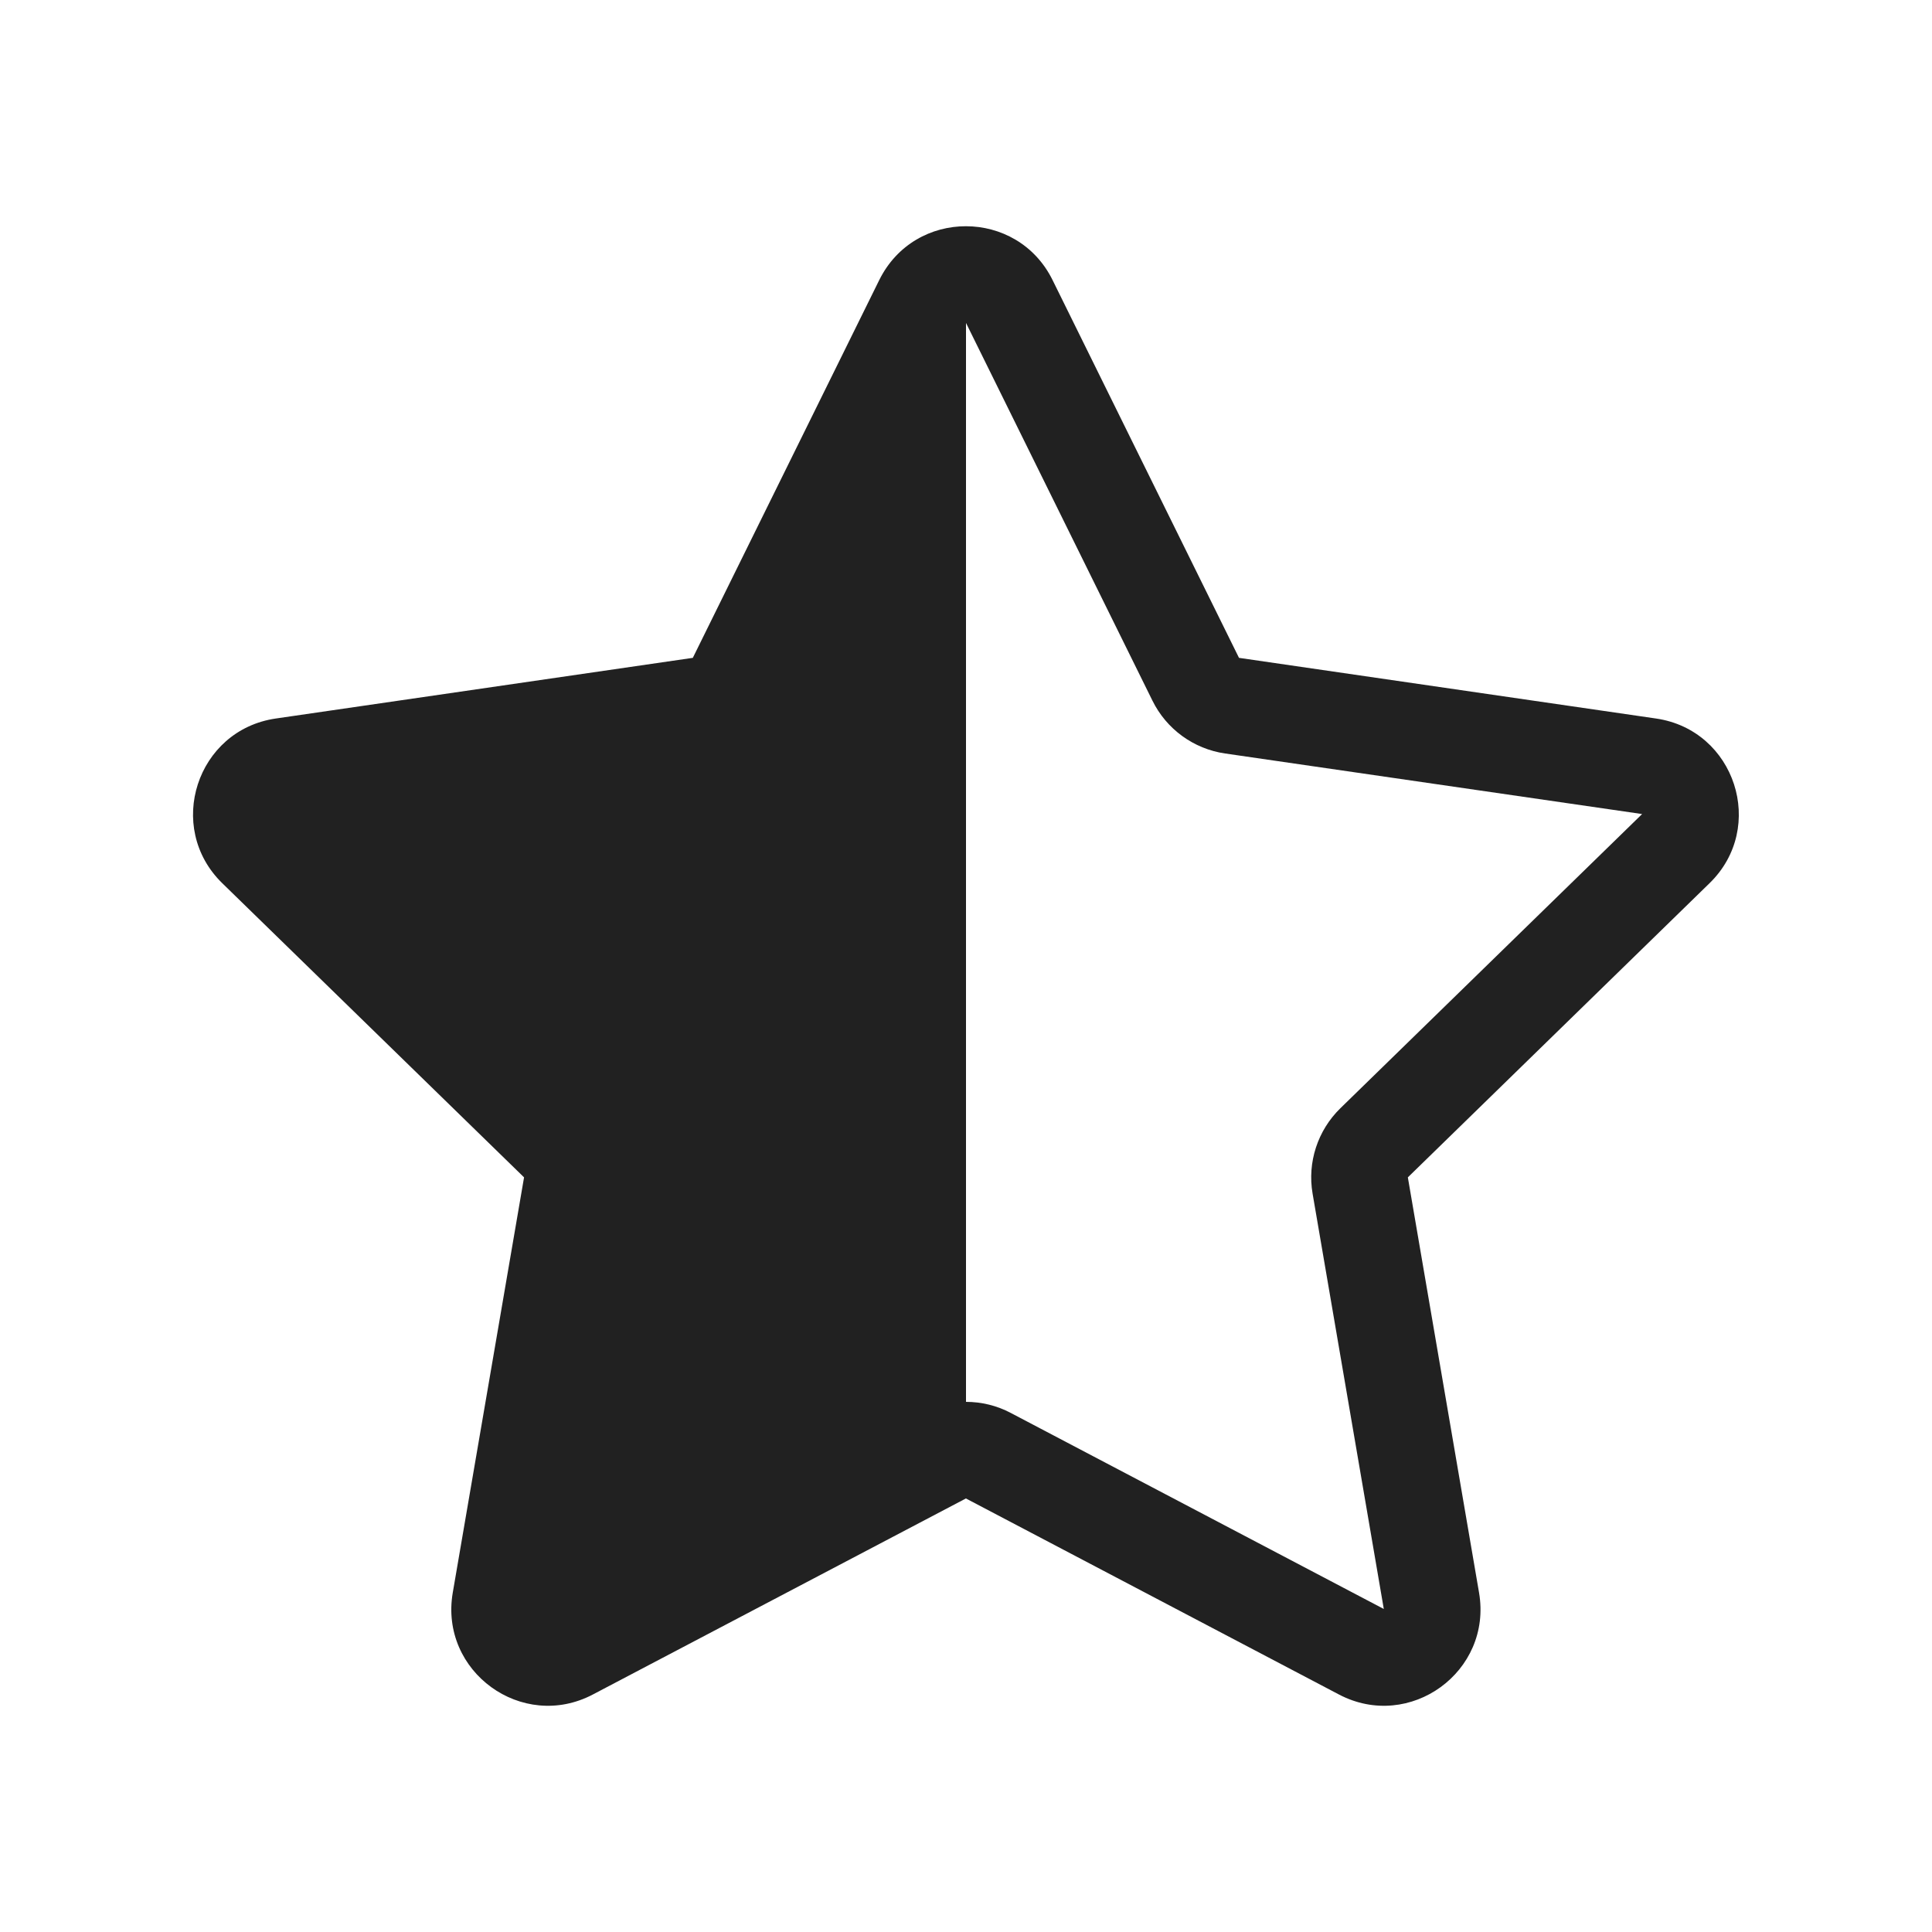 <svg width="20" height="20" viewBox="0 0 20 20" fill="none" xmlns="http://www.w3.org/2000/svg">
<path d="M9.102 2.899C9.286 2.527 9.643 2.341 10 2.342C10.356 2.342 10.713 2.528 10.896 2.899L12.826 6.81L17.143 7.438C17.963 7.557 18.291 8.565 17.697 9.143L14.574 12.188L15.311 16.487C15.451 17.304 14.594 17.927 13.86 17.541L9.999 15.512L6.138 17.541C5.405 17.927 4.547 17.304 4.687 16.487L5.425 12.188L2.301 9.143C1.708 8.565 2.035 7.557 2.855 7.438L7.172 6.81L9.102 2.899ZM10 14.512C10.159 14.512 10.319 14.55 10.464 14.627L14.325 16.656L13.588 12.357C13.532 12.033 13.64 11.702 13.876 11.472L16.999 8.427L12.682 7.8C12.357 7.753 12.075 7.548 11.93 7.253L10 3.343V14.512Z" fill="#212121"/>
</svg>
